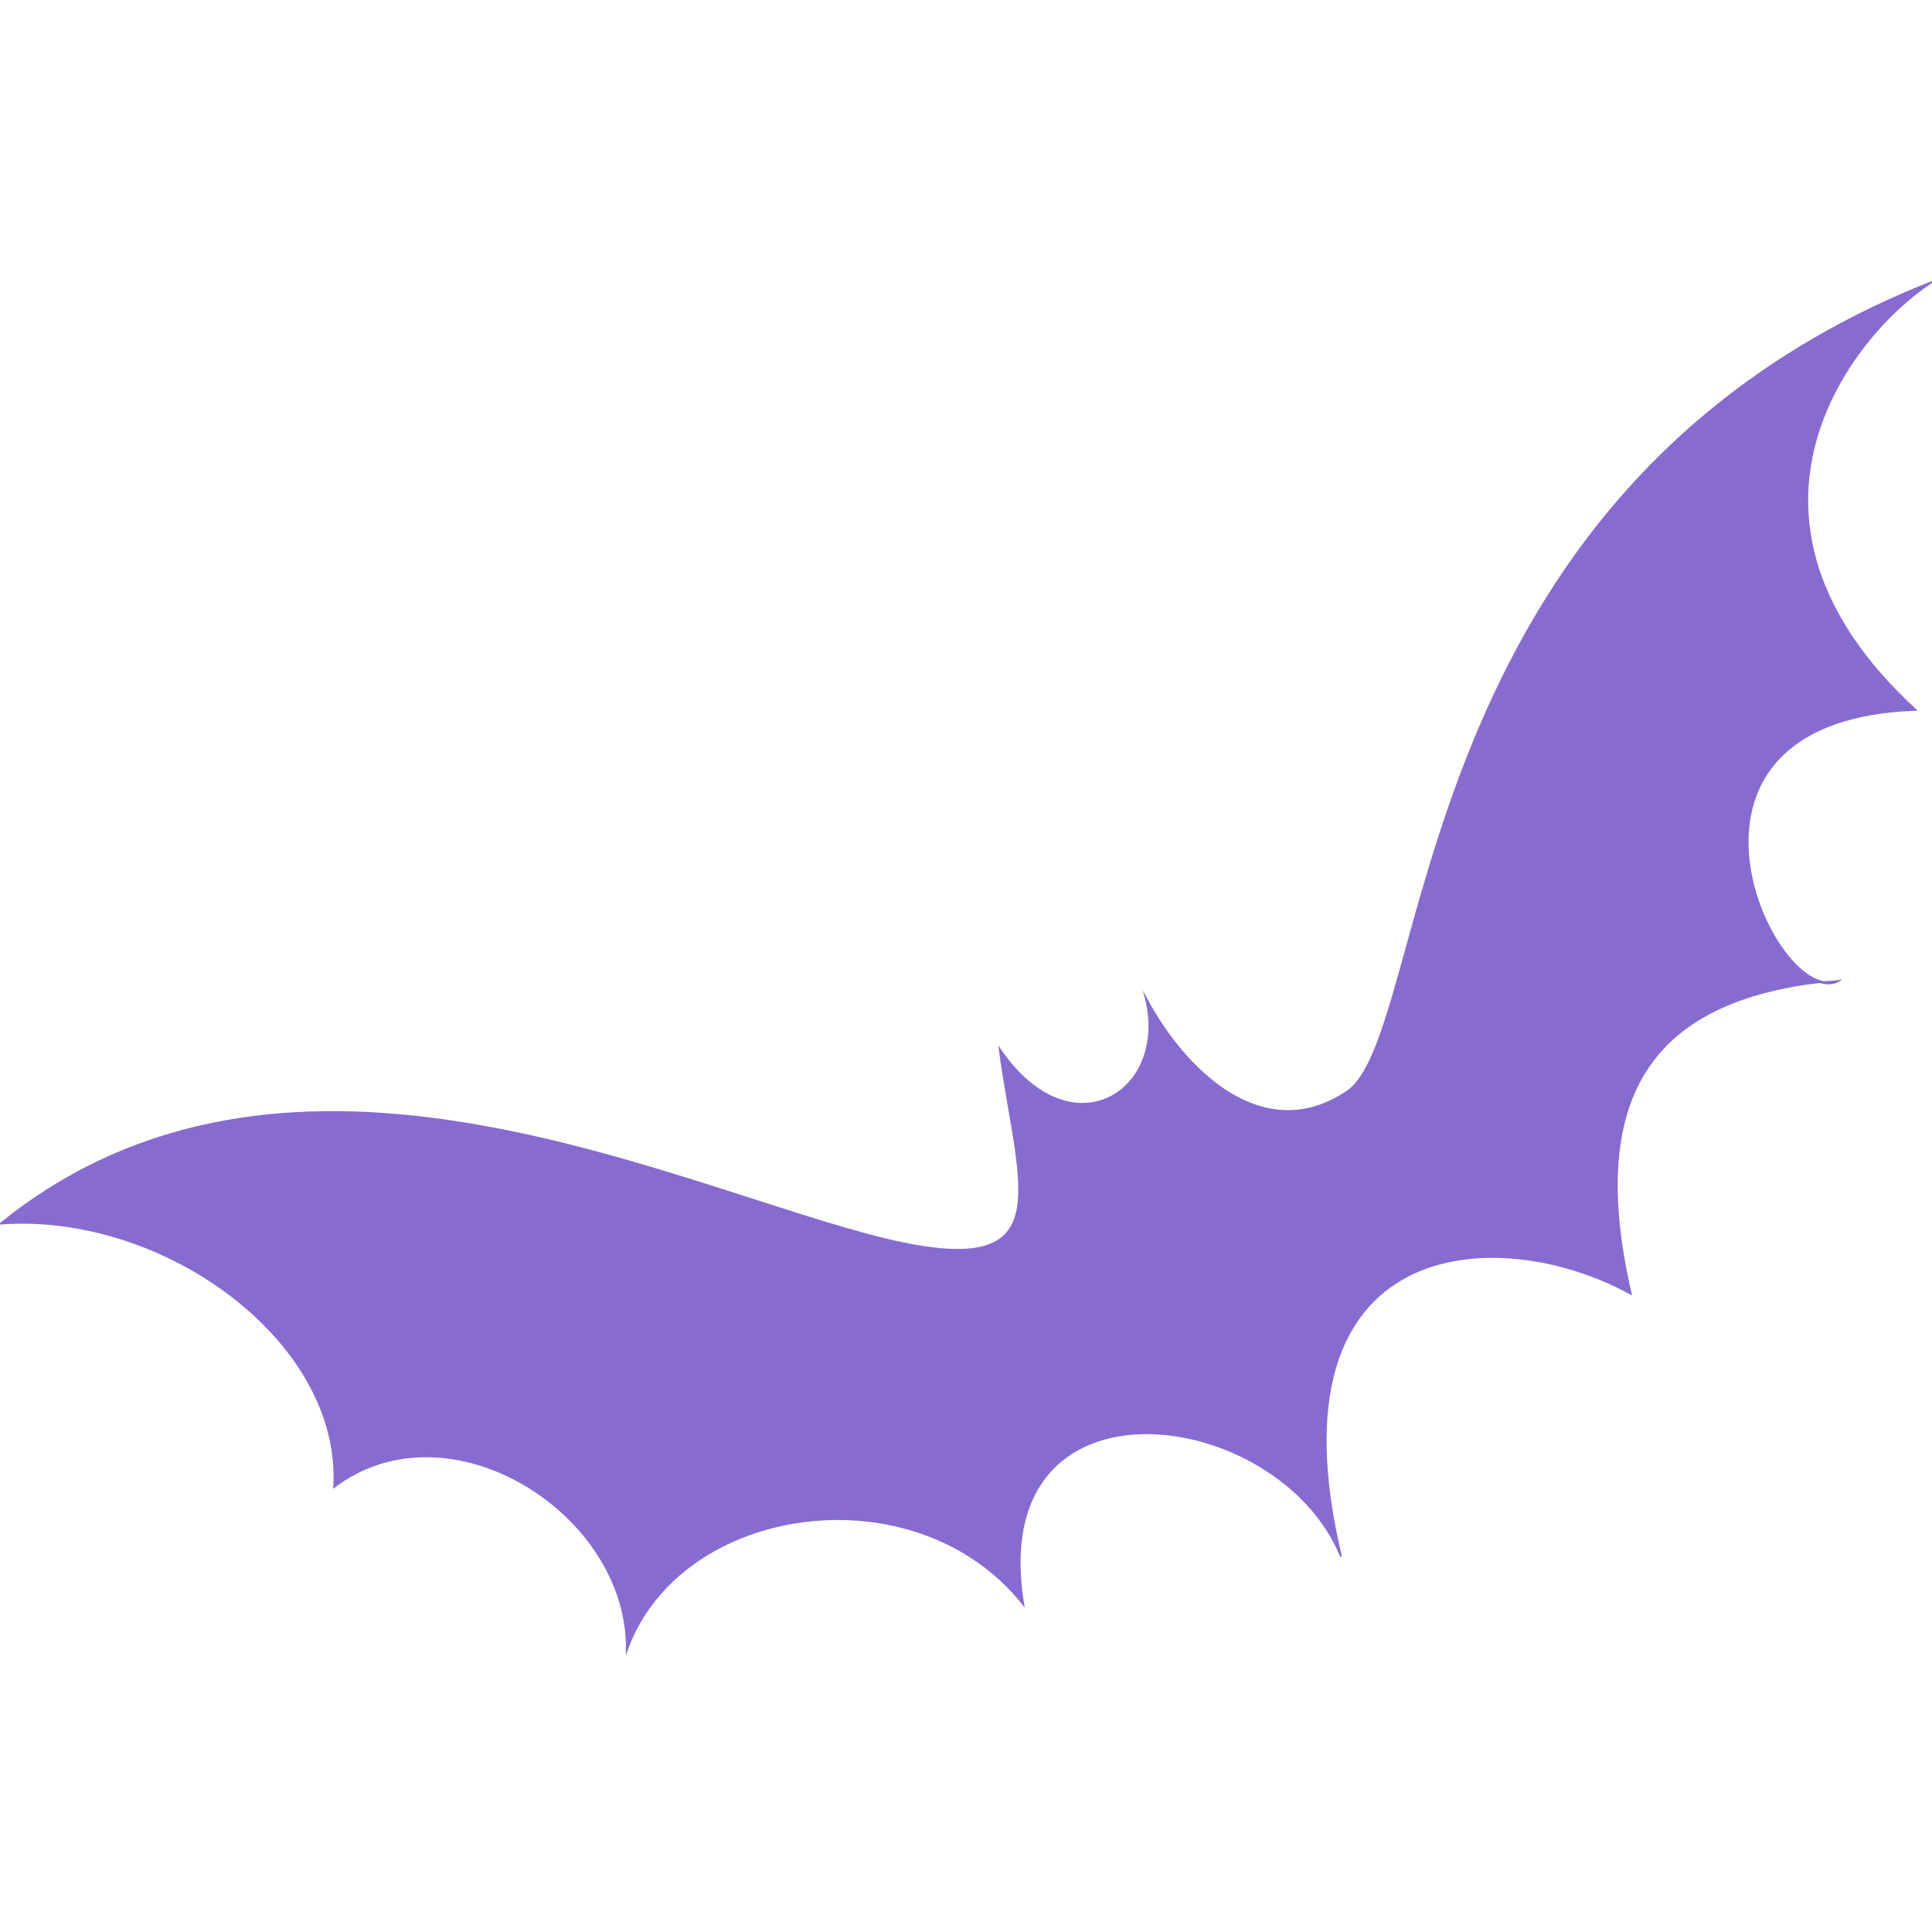 <?xml version="1.0" encoding="utf-8"?>
<!-- Generator: Adobe Illustrator 23.0.0, SVG Export Plug-In . SVG Version: 6.00 Build 0)  -->
<svg version="1.1" id="Capa_1" xmlns="http://www.w3.org/2000/svg" xmlns:xlink="http://www.w3.org/1999/xlink" x="0px" y="0px"
	 viewBox="0 0 270 270" style="enable-background:new 0 0 270 270;" xml:space="preserve">
<style type="text/css">
	.st0{fill:#876BD1;stroke:#876BD1;stroke-width:0.25;stroke-miterlimit:10;}
</style>
<g>
	<g>
		<path class="st0" d="M256.9,137.1c-0.8,0.1-1.6,0.1-2.4,0.2C255.4,137.5,256.2,137.5,256.9,137.1z"/>
		<path class="st0" d="M267.7,99.2c-29.3-26.9-9-52.5,2.3-59.8c-74.3,29.4-69.6,105.2-81.8,113.2c-11.7,7.8-22.7-3-28.1-13.2
			c3.4,13.2-10.4,21.9-20.4,7.2c2.7,20.1,9.5,33.4-18.3,26c-30.6-8.2-82.1-33.3-121.3-1.6c22.9-1.7,47.8,16.5,46.6,36.8
			c16.1-12.2,41.2,3.7,40.9,22.8C95,210,128,205.3,143,224.2c-5.5-33.5,35.7-28,44.4-6.7c-10.8-45.3,22-46.9,40.5-36.7
			c-6.7-29,4.3-41,26.7-43.6C245.4,134.9,231.8,100.5,267.7,99.2z"/>
	</g>
</g>
</svg>
